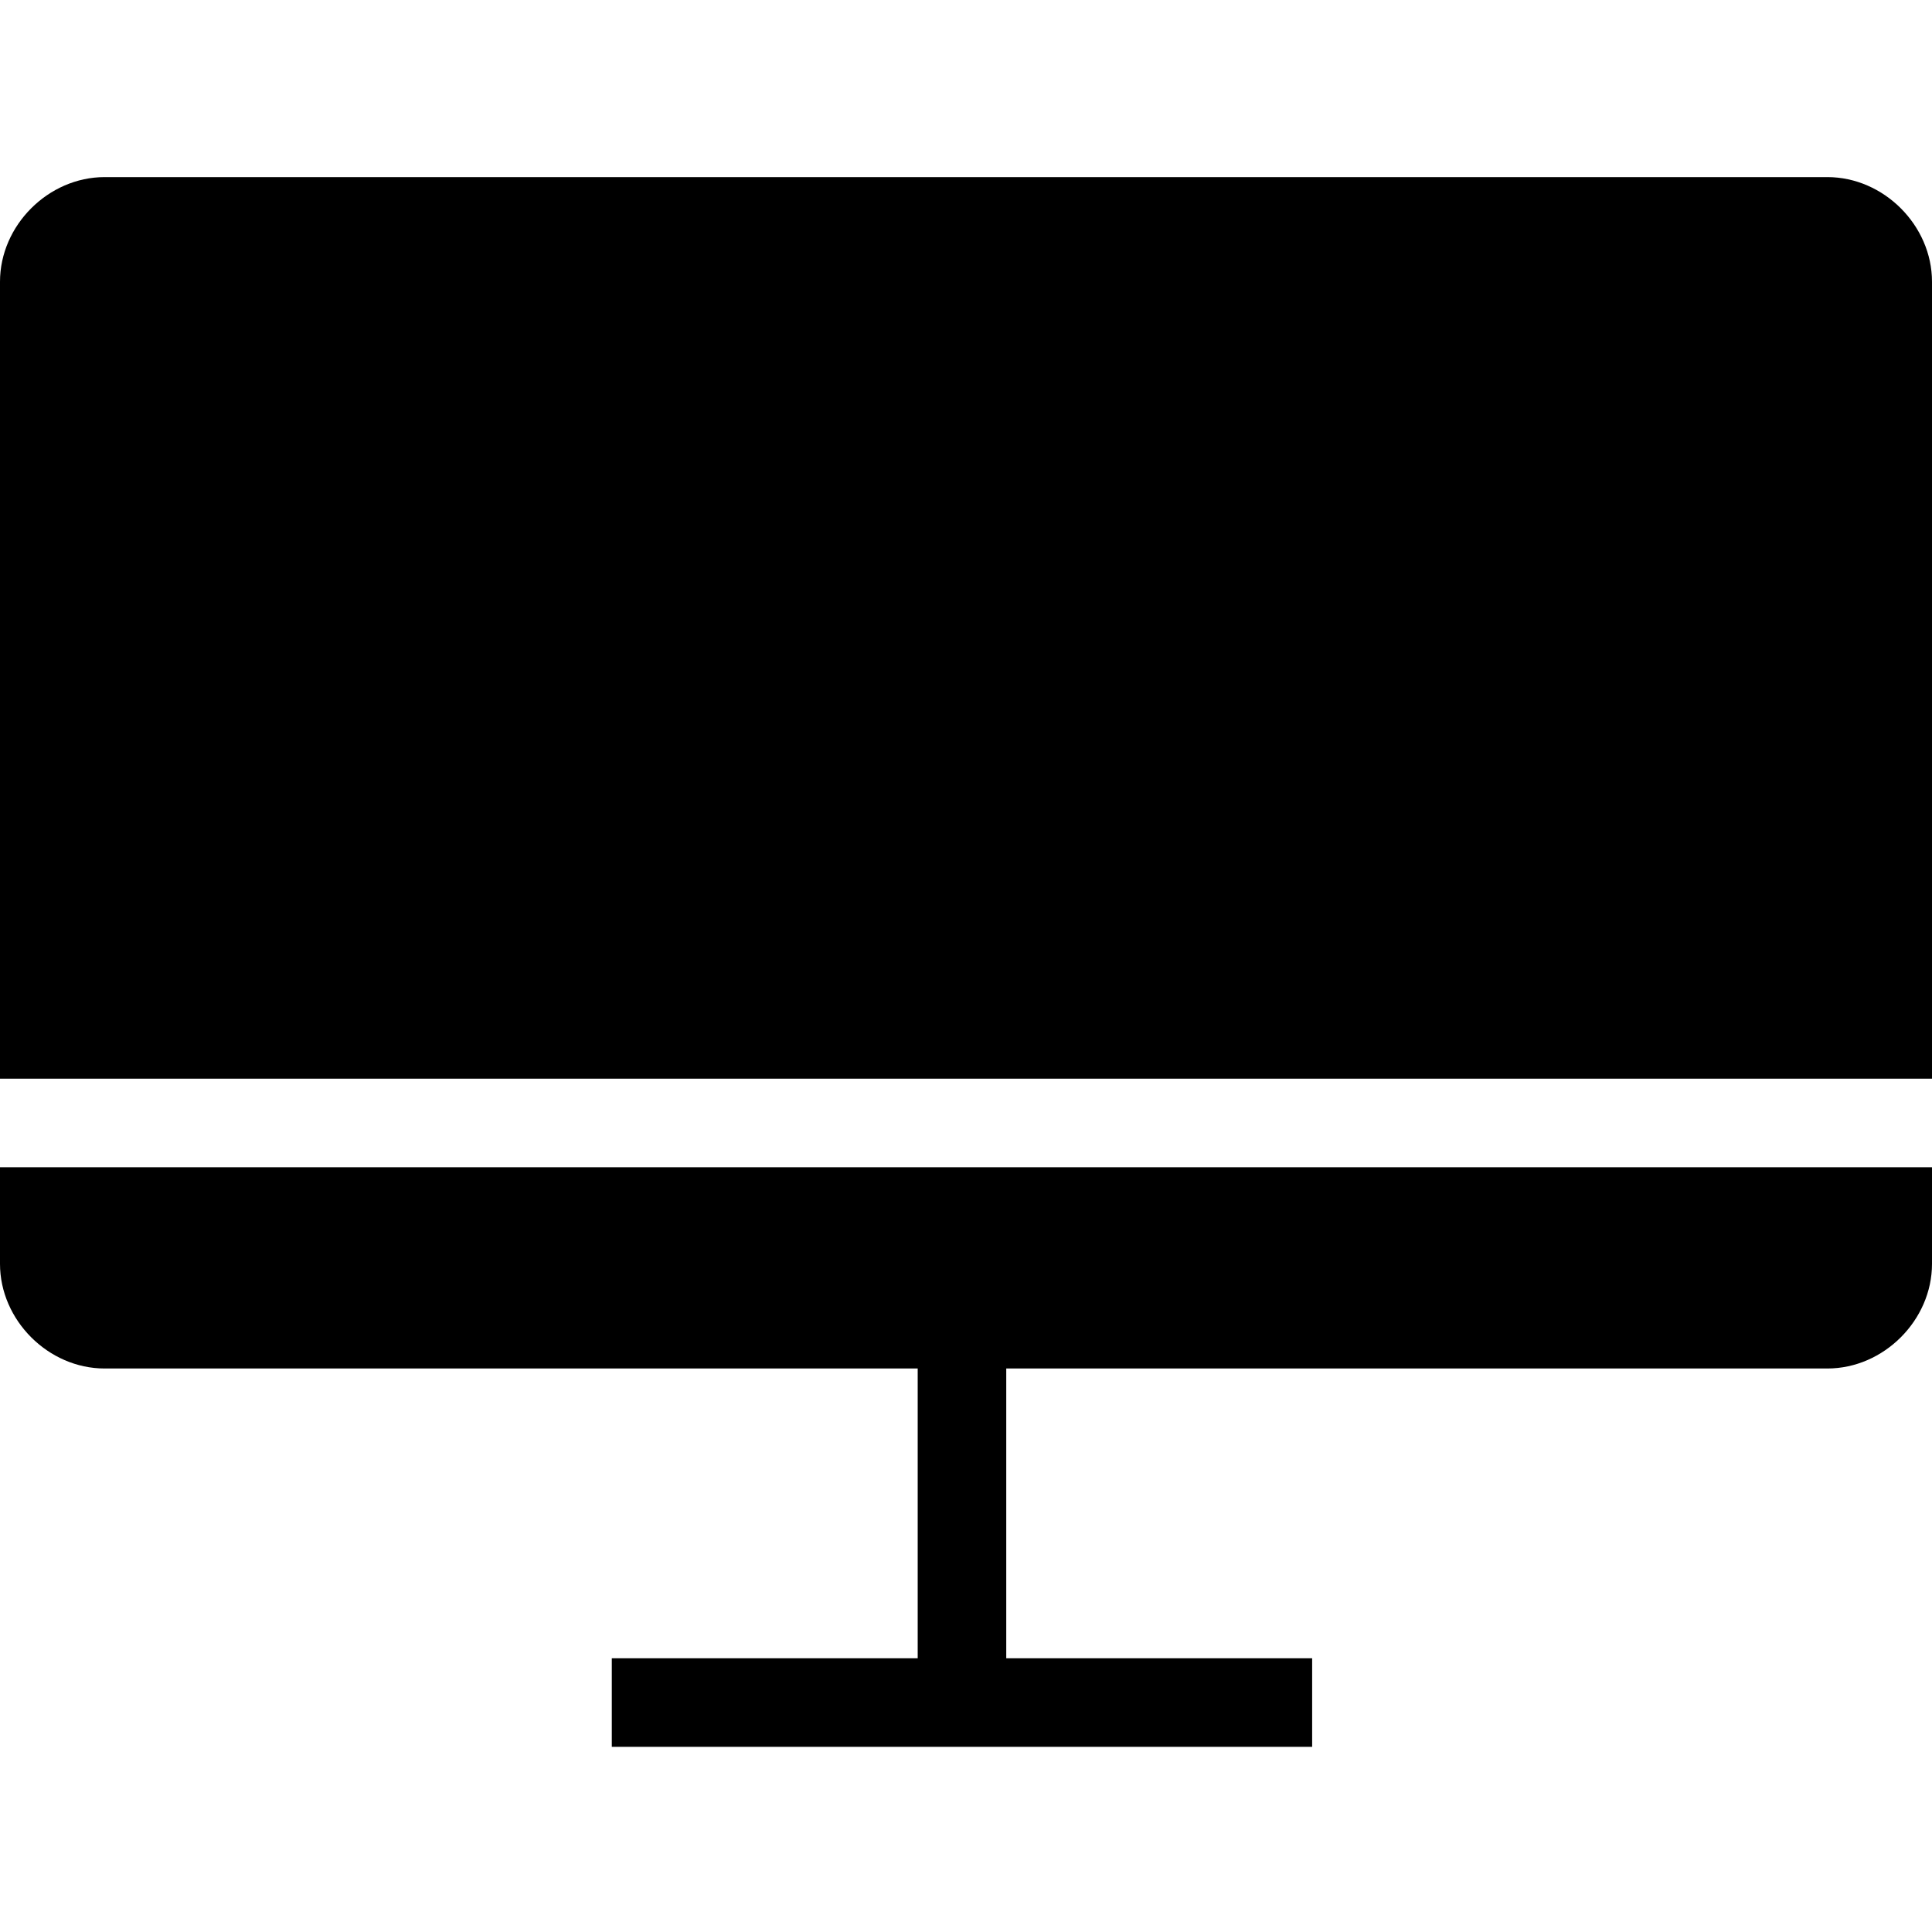 <svg width="24" height="24" viewBox="0 0 24 24" fill="none" xmlns="http://www.w3.org/2000/svg">
<path d="M24 3.5C24 2.8 23.4 2.2 22.7 2.2H1.3C0.6 2.2 0 2.8 0 3.5V13.4H24V3.5Z" fill="black"/>
<path d="M0 14.5V15.7C0 16.4 0.6 17 1.3 17H11.4V20.6H7.6V21.7H16.3V20.6H12.5V17H22.7C23.4 17 24 16.4 24 15.7V14.5H0Z" fill="black"/>
</svg>
